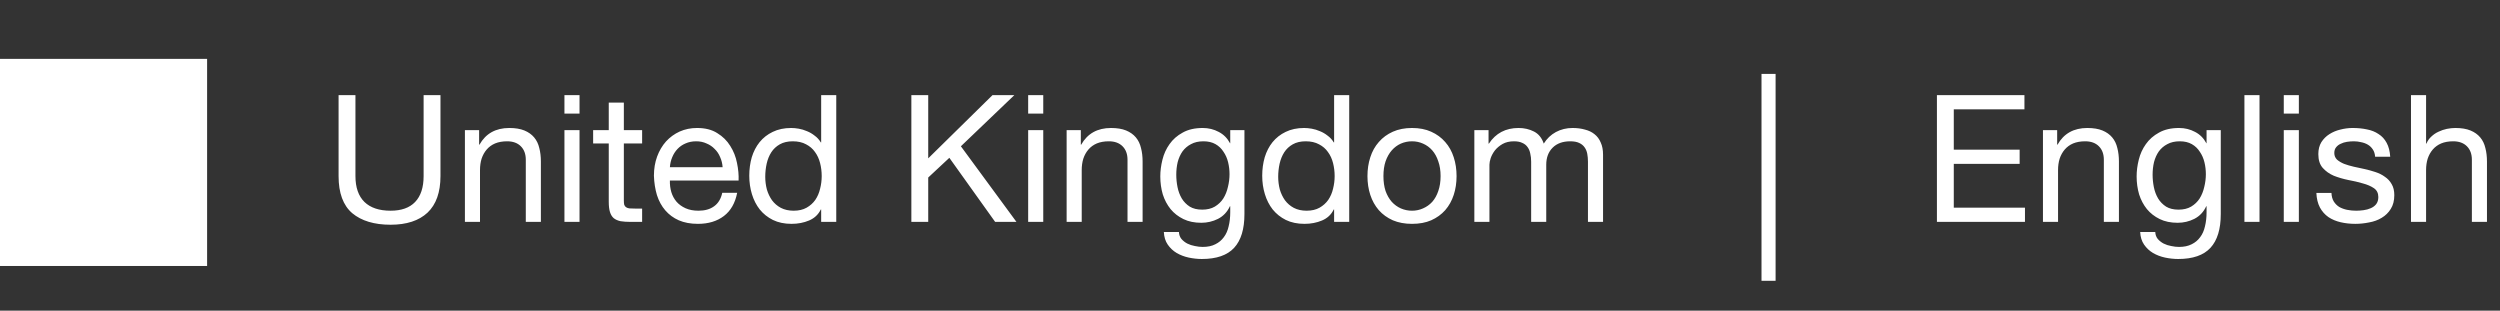 <svg width="169" height="21" viewBox="0 0 169 21" fill="none" xmlns="http://www.w3.org/2000/svg">
<rect x="0" y="0" width="169" height="21" fill="#333333" stroke="none"/>
<path d="M119.078 4.996H120.03V18.982H119.078V4.996Z" fill="white"/>
<path d="M0 17.98H14V3.98H0V17.98Z" fill="white"/>
<path d="M29.776 11.904C29.776 13 29.484 13.824 28.9 14.376C28.316 14.92 27.484 15.192 26.404 15.192C25.3 15.192 24.436 14.932 23.812 14.412C23.196 13.884 22.888 13.048 22.888 11.904V6.432H24.028V11.904C24.028 12.672 24.232 13.256 24.64 13.656C25.048 14.048 25.636 14.244 26.404 14.244C27.132 14.244 27.684 14.048 28.06 13.656C28.444 13.256 28.636 12.672 28.636 11.904V6.432H29.776V11.904ZM31.428 8.796H32.388V9.78H32.412C32.836 9.028 33.508 8.652 34.428 8.652C34.836 8.652 35.176 8.708 35.448 8.82C35.72 8.932 35.94 9.088 36.108 9.288C36.276 9.488 36.392 9.728 36.456 10.008C36.528 10.28 36.564 10.584 36.564 10.92V15H35.544V10.8C35.544 10.416 35.432 10.112 35.208 9.888C34.984 9.664 34.676 9.552 34.284 9.552C33.972 9.552 33.7 9.6 33.468 9.696C33.244 9.792 33.056 9.928 32.904 10.104C32.752 10.28 32.636 10.488 32.556 10.728C32.484 10.96 32.448 11.216 32.448 11.496V15H31.428V8.796ZM39.176 7.68H38.156V6.432H39.176V7.68ZM38.156 8.796H39.176V15H38.156V8.796ZM42.172 8.796H43.408V9.696H42.172V13.548C42.172 13.668 42.18 13.764 42.196 13.836C42.22 13.908 42.26 13.964 42.316 14.004C42.372 14.044 42.448 14.072 42.544 14.088C42.648 14.096 42.78 14.1 42.94 14.1H43.408V15H42.628C42.364 15 42.136 14.984 41.944 14.952C41.76 14.912 41.608 14.844 41.488 14.748C41.376 14.652 41.292 14.516 41.236 14.34C41.18 14.164 41.152 13.932 41.152 13.644V9.696H40.096V8.796H41.152V6.936H42.172V8.796ZM48.849 11.304C48.833 11.064 48.777 10.836 48.681 10.62C48.593 10.404 48.469 10.22 48.309 10.068C48.157 9.908 47.973 9.784 47.757 9.696C47.549 9.6 47.317 9.552 47.061 9.552C46.797 9.552 46.557 9.6 46.341 9.696C46.133 9.784 45.953 9.908 45.801 10.068C45.649 10.228 45.529 10.416 45.441 10.632C45.353 10.84 45.301 11.064 45.285 11.304H48.849ZM49.833 13.032C49.697 13.728 49.397 14.252 48.933 14.604C48.469 14.956 47.885 15.132 47.181 15.132C46.685 15.132 46.253 15.052 45.885 14.892C45.525 14.732 45.221 14.508 44.973 14.22C44.725 13.932 44.537 13.588 44.409 13.188C44.289 12.788 44.221 12.352 44.205 11.88C44.205 11.408 44.277 10.976 44.421 10.584C44.565 10.192 44.765 9.852 45.021 9.564C45.285 9.276 45.593 9.052 45.945 8.892C46.305 8.732 46.697 8.652 47.121 8.652C47.673 8.652 48.129 8.768 48.489 9C48.857 9.224 49.149 9.512 49.365 9.864C49.589 10.216 49.741 10.6 49.821 11.016C49.909 11.432 49.945 11.828 49.929 12.204H45.285C45.277 12.476 45.309 12.736 45.381 12.984C45.453 13.224 45.569 13.44 45.729 13.632C45.889 13.816 46.093 13.964 46.341 14.076C46.589 14.188 46.881 14.244 47.217 14.244C47.649 14.244 48.001 14.144 48.273 13.944C48.553 13.744 48.737 13.44 48.825 13.032H49.833ZM51.731 11.952C51.731 12.24 51.767 12.524 51.839 12.804C51.919 13.076 52.035 13.32 52.187 13.536C52.347 13.752 52.547 13.924 52.787 14.052C53.035 14.18 53.323 14.244 53.651 14.244C53.995 14.244 54.287 14.176 54.527 14.04C54.767 13.904 54.963 13.728 55.115 13.512C55.267 13.288 55.375 13.036 55.439 12.756C55.511 12.476 55.547 12.192 55.547 11.904C55.547 11.6 55.511 11.308 55.439 11.028C55.367 10.74 55.251 10.488 55.091 10.272C54.939 10.056 54.739 9.884 54.491 9.756C54.243 9.62 53.943 9.552 53.591 9.552C53.247 9.552 52.955 9.62 52.715 9.756C52.475 9.892 52.283 10.072 52.139 10.296C51.995 10.52 51.891 10.776 51.827 11.064C51.763 11.352 51.731 11.648 51.731 11.952ZM56.531 15H55.511V14.16H55.487C55.319 14.504 55.055 14.752 54.695 14.904C54.335 15.056 53.939 15.132 53.507 15.132C53.027 15.132 52.607 15.044 52.247 14.868C51.895 14.692 51.599 14.456 51.359 14.16C51.127 13.864 50.951 13.52 50.831 13.128C50.711 12.736 50.651 12.32 50.651 11.88C50.651 11.44 50.707 11.024 50.819 10.632C50.939 10.24 51.115 9.9 51.347 9.612C51.587 9.316 51.883 9.084 52.235 8.916C52.595 8.74 53.011 8.652 53.483 8.652C53.643 8.652 53.815 8.668 53.999 8.7C54.183 8.732 54.367 8.788 54.551 8.868C54.735 8.94 54.907 9.04 55.067 9.168C55.235 9.288 55.375 9.44 55.487 9.624H55.511V6.432H56.531V15ZM61.608 6.432H62.748V10.704L67.092 6.432H68.568L64.956 9.888L68.712 15H67.272L64.176 10.668L62.748 12V15H61.608V6.432ZM70.524 7.68H69.504V6.432H70.524V7.68ZM69.504 8.796H70.524V15H69.504V8.796ZM72.104 8.796H73.064V9.78H73.088C73.512 9.028 74.184 8.652 75.104 8.652C75.512 8.652 75.852 8.708 76.124 8.82C76.396 8.932 76.616 9.088 76.784 9.288C76.952 9.488 77.068 9.728 77.132 10.008C77.204 10.28 77.24 10.584 77.24 10.92V15H76.22V10.8C76.22 10.416 76.108 10.112 75.884 9.888C75.66 9.664 75.352 9.552 74.96 9.552C74.648 9.552 74.376 9.6 74.144 9.696C73.92 9.792 73.732 9.928 73.58 10.104C73.428 10.28 73.312 10.488 73.232 10.728C73.16 10.96 73.124 11.216 73.124 11.496V15H72.104V8.796ZM84.124 14.472C84.124 15.488 83.892 16.248 83.428 16.752C82.964 17.256 82.236 17.508 81.244 17.508C80.956 17.508 80.66 17.476 80.356 17.412C80.06 17.348 79.788 17.244 79.54 17.1C79.3 16.956 79.1 16.768 78.94 16.536C78.78 16.304 78.692 16.02 78.676 15.684H79.696C79.704 15.868 79.76 16.024 79.864 16.152C79.976 16.28 80.108 16.384 80.26 16.464C80.42 16.544 80.592 16.6 80.776 16.632C80.96 16.672 81.136 16.692 81.304 16.692C81.64 16.692 81.924 16.632 82.156 16.512C82.388 16.4 82.58 16.24 82.732 16.032C82.884 15.832 82.992 15.588 83.056 15.3C83.128 15.012 83.164 14.696 83.164 14.352V13.944H83.14C82.964 14.328 82.696 14.612 82.336 14.796C81.984 14.972 81.608 15.06 81.208 15.06C80.744 15.06 80.34 14.976 79.996 14.808C79.652 14.64 79.364 14.416 79.132 14.136C78.9 13.848 78.724 13.516 78.604 13.14C78.492 12.756 78.436 12.352 78.436 11.928C78.436 11.56 78.484 11.184 78.58 10.8C78.676 10.408 78.836 10.056 79.06 9.744C79.284 9.424 79.58 9.164 79.948 8.964C80.316 8.756 80.768 8.652 81.304 8.652C81.696 8.652 82.056 8.74 82.384 8.916C82.712 9.084 82.968 9.34 83.152 9.684H83.164V8.796H84.124V14.472ZM81.268 14.172C81.604 14.172 81.888 14.104 82.12 13.968C82.36 13.824 82.552 13.64 82.696 13.416C82.84 13.184 82.944 12.924 83.008 12.636C83.08 12.348 83.116 12.06 83.116 11.772C83.116 11.5 83.084 11.232 83.02 10.968C82.956 10.704 82.852 10.468 82.708 10.26C82.572 10.044 82.392 9.872 82.168 9.744C81.944 9.616 81.672 9.552 81.352 9.552C81.024 9.552 80.744 9.616 80.512 9.744C80.28 9.864 80.088 10.028 79.936 10.236C79.792 10.444 79.684 10.684 79.612 10.956C79.548 11.228 79.516 11.512 79.516 11.808C79.516 12.088 79.544 12.368 79.6 12.648C79.656 12.928 79.752 13.184 79.888 13.416C80.024 13.64 80.204 13.824 80.428 13.968C80.652 14.104 80.932 14.172 81.268 14.172ZM86.406 11.952C86.406 12.24 86.442 12.524 86.514 12.804C86.594 13.076 86.71 13.32 86.862 13.536C87.022 13.752 87.222 13.924 87.463 14.052C87.71 14.18 87.999 14.244 88.326 14.244C88.671 14.244 88.963 14.176 89.203 14.04C89.442 13.904 89.638 13.728 89.79 13.512C89.942 13.288 90.05 13.036 90.115 12.756C90.186 12.476 90.222 12.192 90.222 11.904C90.222 11.6 90.186 11.308 90.115 11.028C90.043 10.74 89.927 10.488 89.766 10.272C89.615 10.056 89.415 9.884 89.166 9.756C88.918 9.62 88.618 9.552 88.266 9.552C87.922 9.552 87.63 9.62 87.391 9.756C87.15 9.892 86.959 10.072 86.814 10.296C86.671 10.52 86.567 10.776 86.502 11.064C86.439 11.352 86.406 11.648 86.406 11.952ZM91.207 15H90.186V14.16H90.162C89.995 14.504 89.731 14.752 89.371 14.904C89.01 15.056 88.615 15.132 88.183 15.132C87.703 15.132 87.282 15.044 86.922 14.868C86.57 14.692 86.275 14.456 86.034 14.16C85.802 13.864 85.626 13.52 85.507 13.128C85.386 12.736 85.326 12.32 85.326 11.88C85.326 11.44 85.382 11.024 85.495 10.632C85.615 10.24 85.79 9.9 86.022 9.612C86.263 9.316 86.558 9.084 86.91 8.916C87.27 8.74 87.686 8.652 88.159 8.652C88.319 8.652 88.49 8.668 88.674 8.7C88.859 8.732 89.043 8.788 89.227 8.868C89.41 8.94 89.582 9.04 89.743 9.168C89.91 9.288 90.05 9.44 90.162 9.624H90.186V6.432H91.207V15ZM93.52 11.904C93.52 12.28 93.568 12.616 93.664 12.912C93.768 13.2 93.908 13.444 94.084 13.644C94.26 13.836 94.464 13.984 94.696 14.088C94.936 14.192 95.188 14.244 95.452 14.244C95.716 14.244 95.964 14.192 96.196 14.088C96.436 13.984 96.644 13.836 96.82 13.644C96.996 13.444 97.132 13.2 97.228 12.912C97.332 12.616 97.384 12.28 97.384 11.904C97.384 11.528 97.332 11.196 97.228 10.908C97.132 10.612 96.996 10.364 96.82 10.164C96.644 9.964 96.436 9.812 96.196 9.708C95.964 9.604 95.716 9.552 95.452 9.552C95.188 9.552 94.936 9.604 94.696 9.708C94.464 9.812 94.26 9.964 94.084 10.164C93.908 10.364 93.768 10.612 93.664 10.908C93.568 11.196 93.52 11.528 93.52 11.904ZM92.44 11.904C92.44 11.448 92.504 11.024 92.632 10.632C92.76 10.232 92.952 9.888 93.208 9.6C93.464 9.304 93.78 9.072 94.156 8.904C94.532 8.736 94.964 8.652 95.452 8.652C95.948 8.652 96.38 8.736 96.748 8.904C97.124 9.072 97.44 9.304 97.696 9.6C97.952 9.888 98.144 10.232 98.272 10.632C98.4 11.024 98.464 11.448 98.464 11.904C98.464 12.36 98.4 12.784 98.272 13.176C98.144 13.568 97.952 13.912 97.696 14.208C97.44 14.496 97.124 14.724 96.748 14.892C96.38 15.052 95.948 15.132 95.452 15.132C94.964 15.132 94.532 15.052 94.156 14.892C93.78 14.724 93.464 14.496 93.208 14.208C92.952 13.912 92.76 13.568 92.632 13.176C92.504 12.784 92.44 12.36 92.44 11.904ZM99.666 8.796H100.626V9.708H100.65C101.114 9.004 101.782 8.652 102.654 8.652C103.038 8.652 103.386 8.732 103.698 8.892C104.01 9.052 104.23 9.324 104.358 9.708C104.566 9.372 104.838 9.112 105.174 8.928C105.518 8.744 105.894 8.652 106.302 8.652C106.614 8.652 106.894 8.688 107.142 8.76C107.398 8.824 107.614 8.928 107.79 9.072C107.974 9.216 108.114 9.404 108.21 9.636C108.314 9.86 108.366 10.132 108.366 10.452V15H107.346V10.932C107.346 10.74 107.33 10.56 107.298 10.392C107.266 10.224 107.206 10.08 107.118 9.96C107.03 9.832 106.906 9.732 106.746 9.66C106.594 9.588 106.394 9.552 106.146 9.552C105.642 9.552 105.246 9.696 104.958 9.984C104.67 10.272 104.526 10.656 104.526 11.136V15H103.506V10.932C103.506 10.732 103.486 10.548 103.446 10.38C103.414 10.212 103.354 10.068 103.266 9.948C103.178 9.82 103.058 9.724 102.906 9.66C102.762 9.588 102.574 9.552 102.342 9.552C102.046 9.552 101.79 9.612 101.574 9.732C101.366 9.852 101.194 9.996 101.058 10.164C100.93 10.332 100.834 10.508 100.77 10.692C100.714 10.868 100.686 11.016 100.686 11.136V15H99.666V8.796Z" fill="white"/>
<path d="M130.936 6.432H136.852V7.392H132.076V10.116H136.528V11.076H132.076V14.04H136.888V15H130.936V6.432ZM138.104 8.796H139.064V9.78H139.088C139.512 9.028 140.184 8.652 141.104 8.652C141.512 8.652 141.852 8.708 142.124 8.82C142.396 8.932 142.616 9.088 142.784 9.288C142.952 9.488 143.068 9.728 143.132 10.008C143.204 10.28 143.24 10.584 143.24 10.92V15H142.22V10.8C142.22 10.416 142.108 10.112 141.884 9.888C141.66 9.664 141.352 9.552 140.96 9.552C140.648 9.552 140.376 9.6 140.144 9.696C139.92 9.792 139.732 9.928 139.58 10.104C139.428 10.28 139.312 10.488 139.232 10.728C139.16 10.96 139.124 11.216 139.124 11.496V15H138.104V8.796ZM150.124 14.472C150.124 15.488 149.892 16.248 149.428 16.752C148.964 17.256 148.236 17.508 147.244 17.508C146.956 17.508 146.66 17.476 146.356 17.412C146.06 17.348 145.788 17.244 145.54 17.1C145.3 16.956 145.1 16.768 144.94 16.536C144.78 16.304 144.692 16.02 144.676 15.684H145.696C145.704 15.868 145.76 16.024 145.864 16.152C145.976 16.28 146.108 16.384 146.26 16.464C146.42 16.544 146.592 16.6 146.776 16.632C146.96 16.672 147.136 16.692 147.304 16.692C147.64 16.692 147.924 16.632 148.156 16.512C148.388 16.4 148.58 16.24 148.732 16.032C148.884 15.832 148.992 15.588 149.056 15.3C149.128 15.012 149.164 14.696 149.164 14.352V13.944H149.14C148.964 14.328 148.696 14.612 148.336 14.796C147.984 14.972 147.608 15.06 147.208 15.06C146.744 15.06 146.34 14.976 145.996 14.808C145.652 14.64 145.364 14.416 145.132 14.136C144.9 13.848 144.724 13.516 144.604 13.14C144.492 12.756 144.436 12.352 144.436 11.928C144.436 11.56 144.484 11.184 144.58 10.8C144.676 10.408 144.836 10.056 145.06 9.744C145.284 9.424 145.58 9.164 145.948 8.964C146.316 8.756 146.768 8.652 147.304 8.652C147.696 8.652 148.056 8.74 148.384 8.916C148.712 9.084 148.968 9.34 149.152 9.684H149.164V8.796H150.124V14.472ZM147.268 14.172C147.604 14.172 147.888 14.104 148.12 13.968C148.36 13.824 148.552 13.64 148.696 13.416C148.84 13.184 148.944 12.924 149.008 12.636C149.08 12.348 149.116 12.06 149.116 11.772C149.116 11.5 149.084 11.232 149.02 10.968C148.956 10.704 148.852 10.468 148.708 10.26C148.572 10.044 148.392 9.872 148.168 9.744C147.944 9.616 147.672 9.552 147.352 9.552C147.024 9.552 146.744 9.616 146.512 9.744C146.28 9.864 146.088 10.028 145.936 10.236C145.792 10.444 145.684 10.684 145.612 10.956C145.548 11.228 145.516 11.512 145.516 11.808C145.516 12.088 145.544 12.368 145.6 12.648C145.656 12.928 145.752 13.184 145.888 13.416C146.024 13.64 146.204 13.824 146.428 13.968C146.652 14.104 146.932 14.172 147.268 14.172ZM151.723 6.432H152.743V15H151.723V6.432ZM155.403 7.68H154.383V6.432H155.403V7.68ZM154.383 8.796H155.403V15H154.383V8.796ZM157.607 13.044C157.615 13.268 157.667 13.46 157.763 13.62C157.859 13.772 157.983 13.896 158.135 13.992C158.295 14.08 158.471 14.144 158.663 14.184C158.863 14.224 159.067 14.244 159.275 14.244C159.435 14.244 159.603 14.232 159.779 14.208C159.955 14.184 160.115 14.14 160.259 14.076C160.411 14.012 160.535 13.92 160.631 13.8C160.727 13.672 160.775 13.512 160.775 13.32C160.775 13.056 160.675 12.856 160.475 12.72C160.275 12.584 160.023 12.476 159.719 12.396C159.423 12.308 159.099 12.232 158.747 12.168C158.395 12.096 158.067 12 157.763 11.88C157.467 11.752 157.219 11.576 157.019 11.352C156.819 11.128 156.719 10.816 156.719 10.416C156.719 10.104 156.787 9.836 156.923 9.612C157.067 9.388 157.247 9.208 157.463 9.072C157.687 8.928 157.935 8.824 158.207 8.76C158.487 8.688 158.763 8.652 159.035 8.652C159.387 8.652 159.711 8.684 160.007 8.748C160.303 8.804 160.563 8.908 160.787 9.06C161.019 9.204 161.203 9.404 161.339 9.66C161.475 9.908 161.555 10.22 161.579 10.596H160.559C160.543 10.396 160.491 10.232 160.403 10.104C160.315 9.968 160.203 9.86 160.067 9.78C159.931 9.7 159.779 9.644 159.611 9.612C159.451 9.572 159.287 9.552 159.119 9.552C158.967 9.552 158.811 9.564 158.651 9.588C158.499 9.612 158.359 9.656 158.231 9.72C158.103 9.776 157.999 9.856 157.919 9.96C157.839 10.056 157.799 10.184 157.799 10.344C157.799 10.52 157.859 10.668 157.979 10.788C158.107 10.9 158.267 10.996 158.459 11.076C158.651 11.148 158.867 11.212 159.107 11.268C159.347 11.316 159.587 11.368 159.827 11.424C160.083 11.48 160.331 11.548 160.571 11.628C160.819 11.708 161.035 11.816 161.219 11.952C161.411 12.08 161.563 12.244 161.675 12.444C161.795 12.644 161.855 12.892 161.855 13.188C161.855 13.564 161.775 13.876 161.615 14.124C161.463 14.372 161.259 14.572 161.003 14.724C160.755 14.876 160.471 14.98 160.151 15.036C159.839 15.1 159.527 15.132 159.215 15.132C158.871 15.132 158.543 15.096 158.231 15.024C157.919 14.952 157.643 14.836 157.403 14.676C157.163 14.508 156.971 14.292 156.827 14.028C156.683 13.756 156.603 13.428 156.587 13.044H157.607ZM162.983 6.432H164.003V9.708H164.027C164.107 9.516 164.219 9.356 164.363 9.228C164.507 9.092 164.667 8.984 164.843 8.904C165.027 8.816 165.215 8.752 165.407 8.712C165.607 8.672 165.799 8.652 165.983 8.652C166.391 8.652 166.731 8.708 167.003 8.82C167.275 8.932 167.495 9.088 167.663 9.288C167.831 9.488 167.947 9.728 168.011 10.008C168.083 10.28 168.119 10.584 168.119 10.92V15H167.099V10.8C167.099 10.416 166.987 10.112 166.763 9.888C166.539 9.664 166.231 9.552 165.839 9.552C165.527 9.552 165.255 9.6 165.023 9.696C164.799 9.792 164.611 9.928 164.459 10.104C164.307 10.28 164.191 10.488 164.111 10.728C164.039 10.96 164.003 11.216 164.003 11.496V15H162.983V6.432Z" fill="white"/>
</svg>
